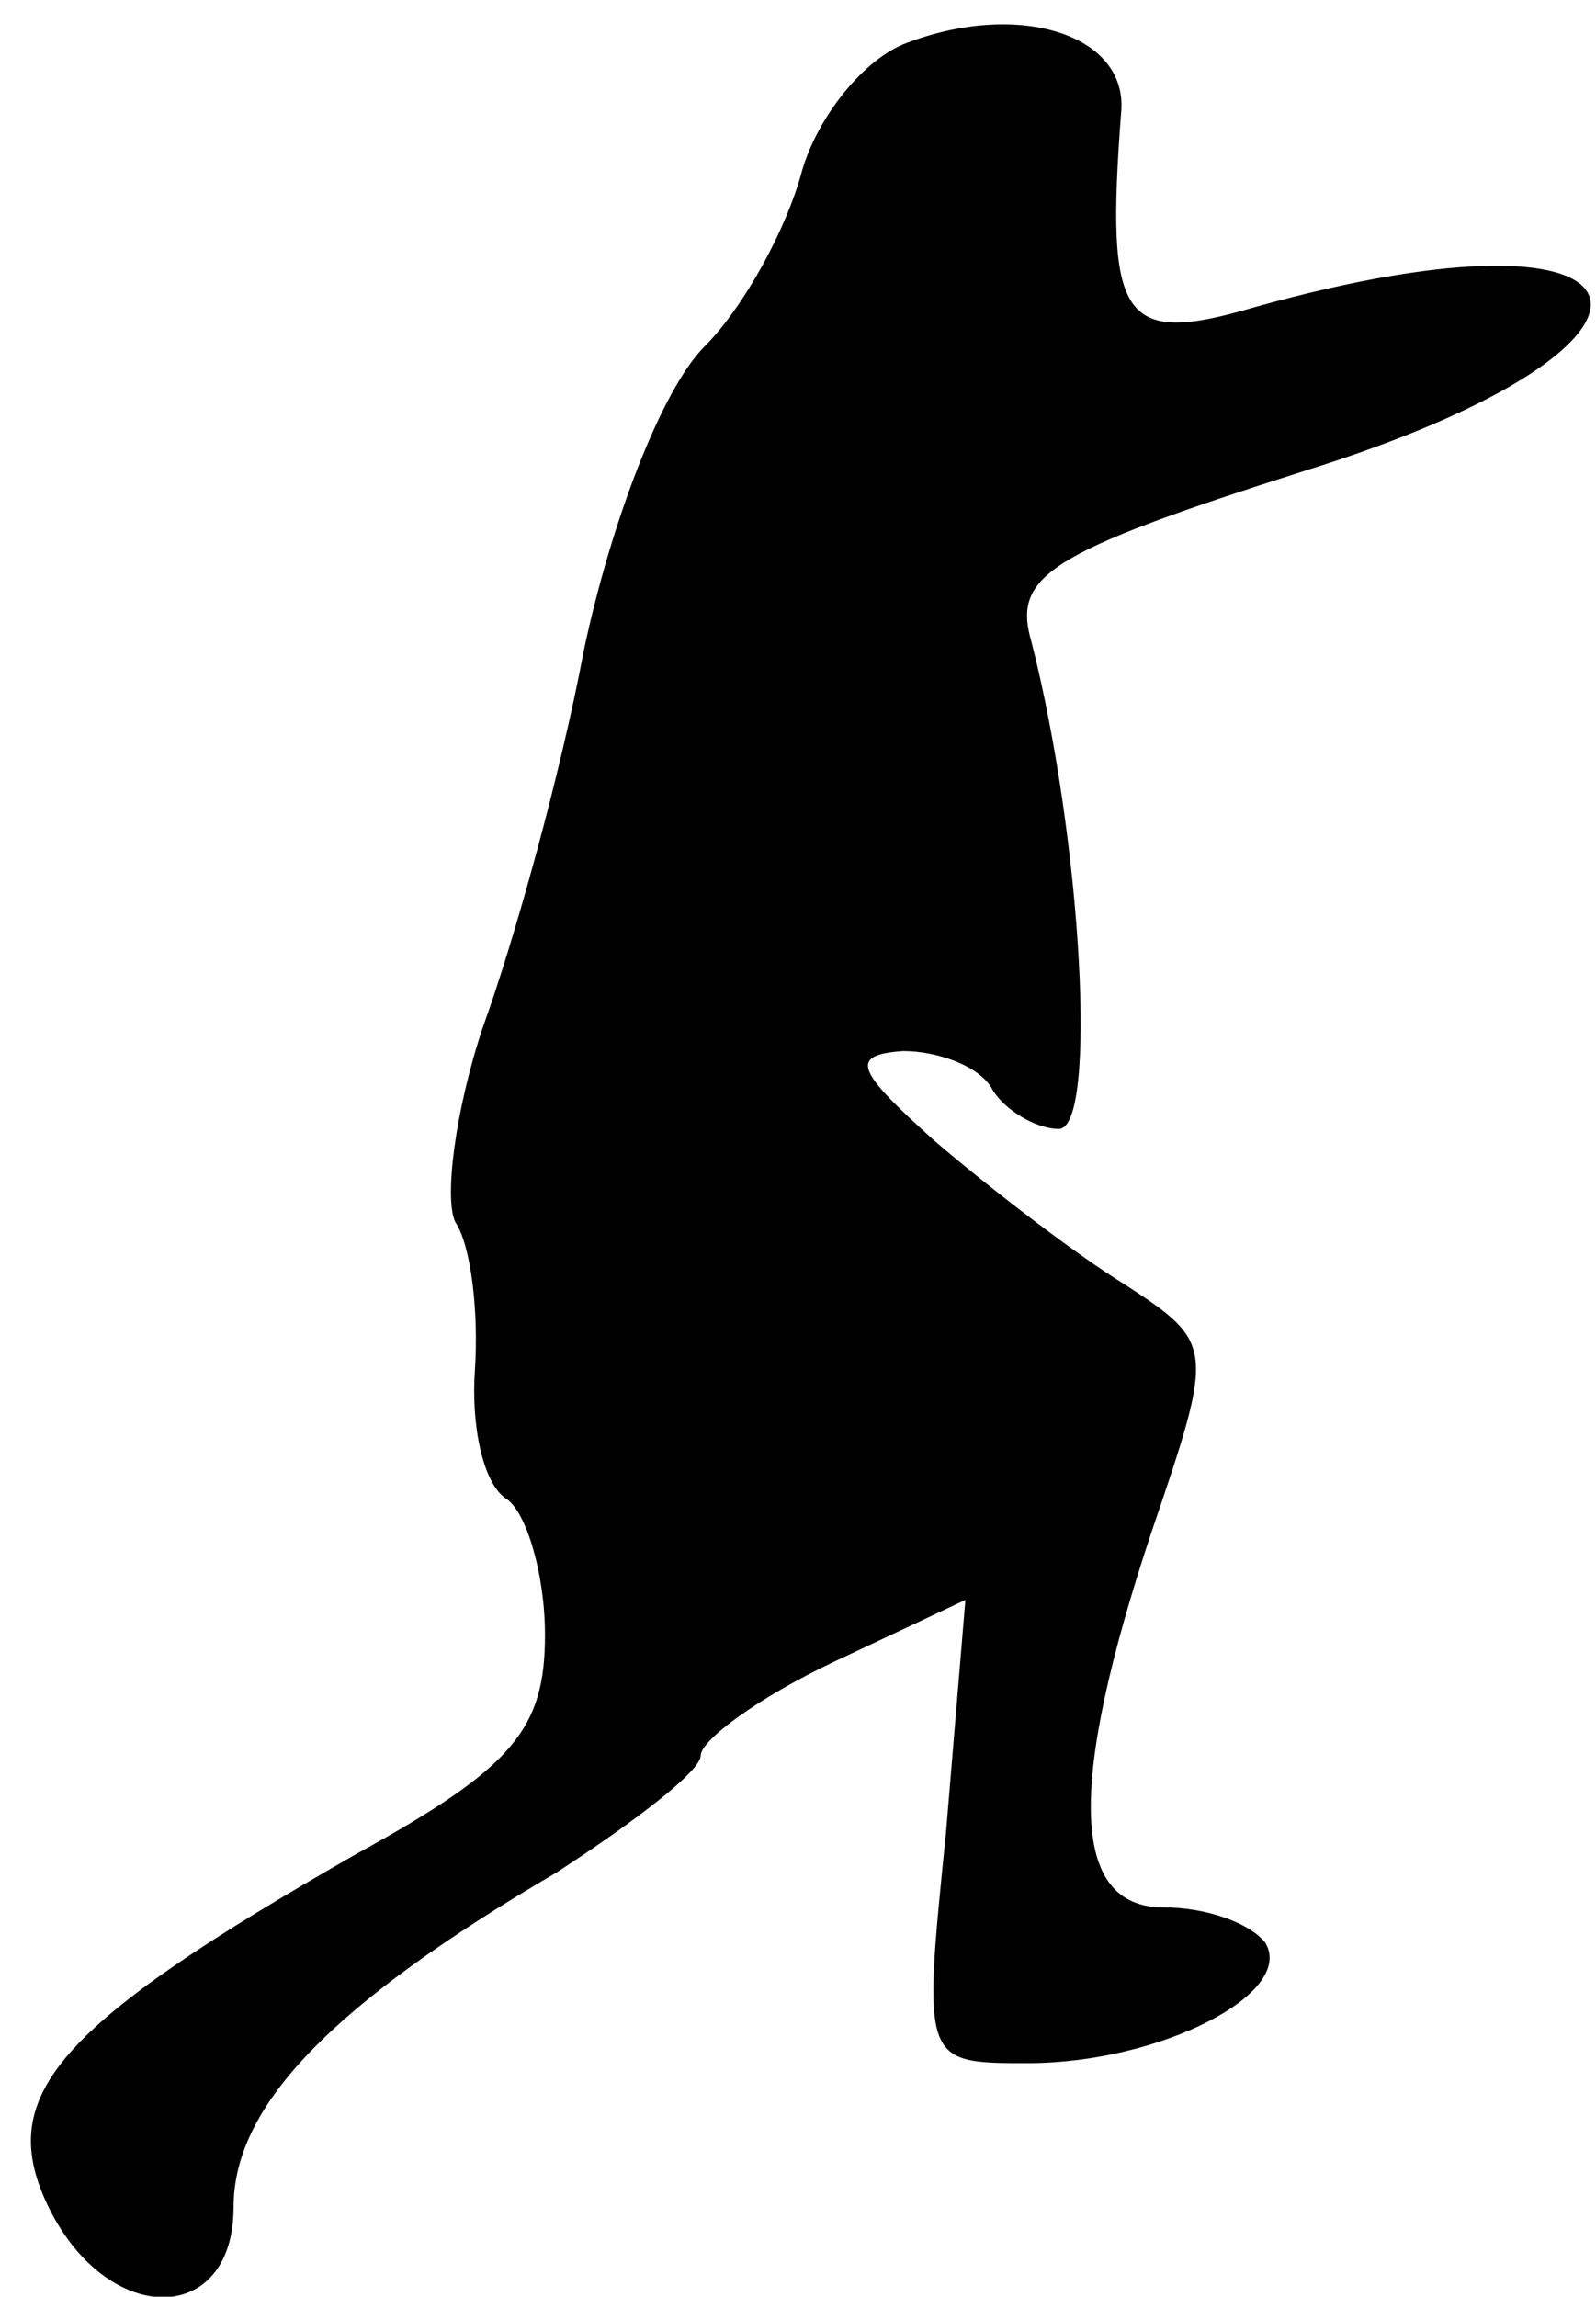 <?xml version="1.0" standalone="no"?>
<!DOCTYPE svg PUBLIC "-//W3C//DTD SVG 20010904//EN"
 "http://www.w3.org/TR/2001/REC-SVG-20010904/DTD/svg10.dtd">
<svg version="1.0" xmlns="http://www.w3.org/2000/svg"
 width="41pt" height="59pt" viewBox="0 0 41 59"
 preserveAspectRatio="xMidYMid meet">
<g transform="translate(0,59) scale(0.1,-0.1)"
fill="#000000" stroke="none">
<path fill="#000000" stroke="none" d="M233 579 c-11 -4 -23 -19 -27 -33 -4
-15 -15 -35 -25 -45 -11 -11 -24 -45 -31 -78 -6 -32 -18 -75 -26 -97 -7 -21
-10 -44 -7 -50 4 -6 6 -23 5 -38 -1 -14 2 -29 8 -33 5 -3 10 -19 10 -35 0 -24
-8 -34 -48 -56 -77 -44 -93 -62 -80 -90 15 -32 48 -32 48 -1 0 26 25 52 83 86
20 13 37 26 37 30 0 4 15 15 34 24 l34 16 -5 -60 c-6 -59 -6 -59 21 -59 34 0
69 18 61 31 -4 5 -15 9 -26 9 -24 0 -25 31 -3 97 16 47 16 48 -7 63 -13 8 -35
25 -49 37 -20 18 -22 22 -8 23 9 0 20 -4 23 -10 3 -5 11 -10 17 -10 10 0 6 74
-7 125 -5 17 4 23 70 44 106 33 94 72 -13 42 -34 -10 -38 -3 -34 50 2 20 -26
29 -55 18z"/>
</g>
</svg>
